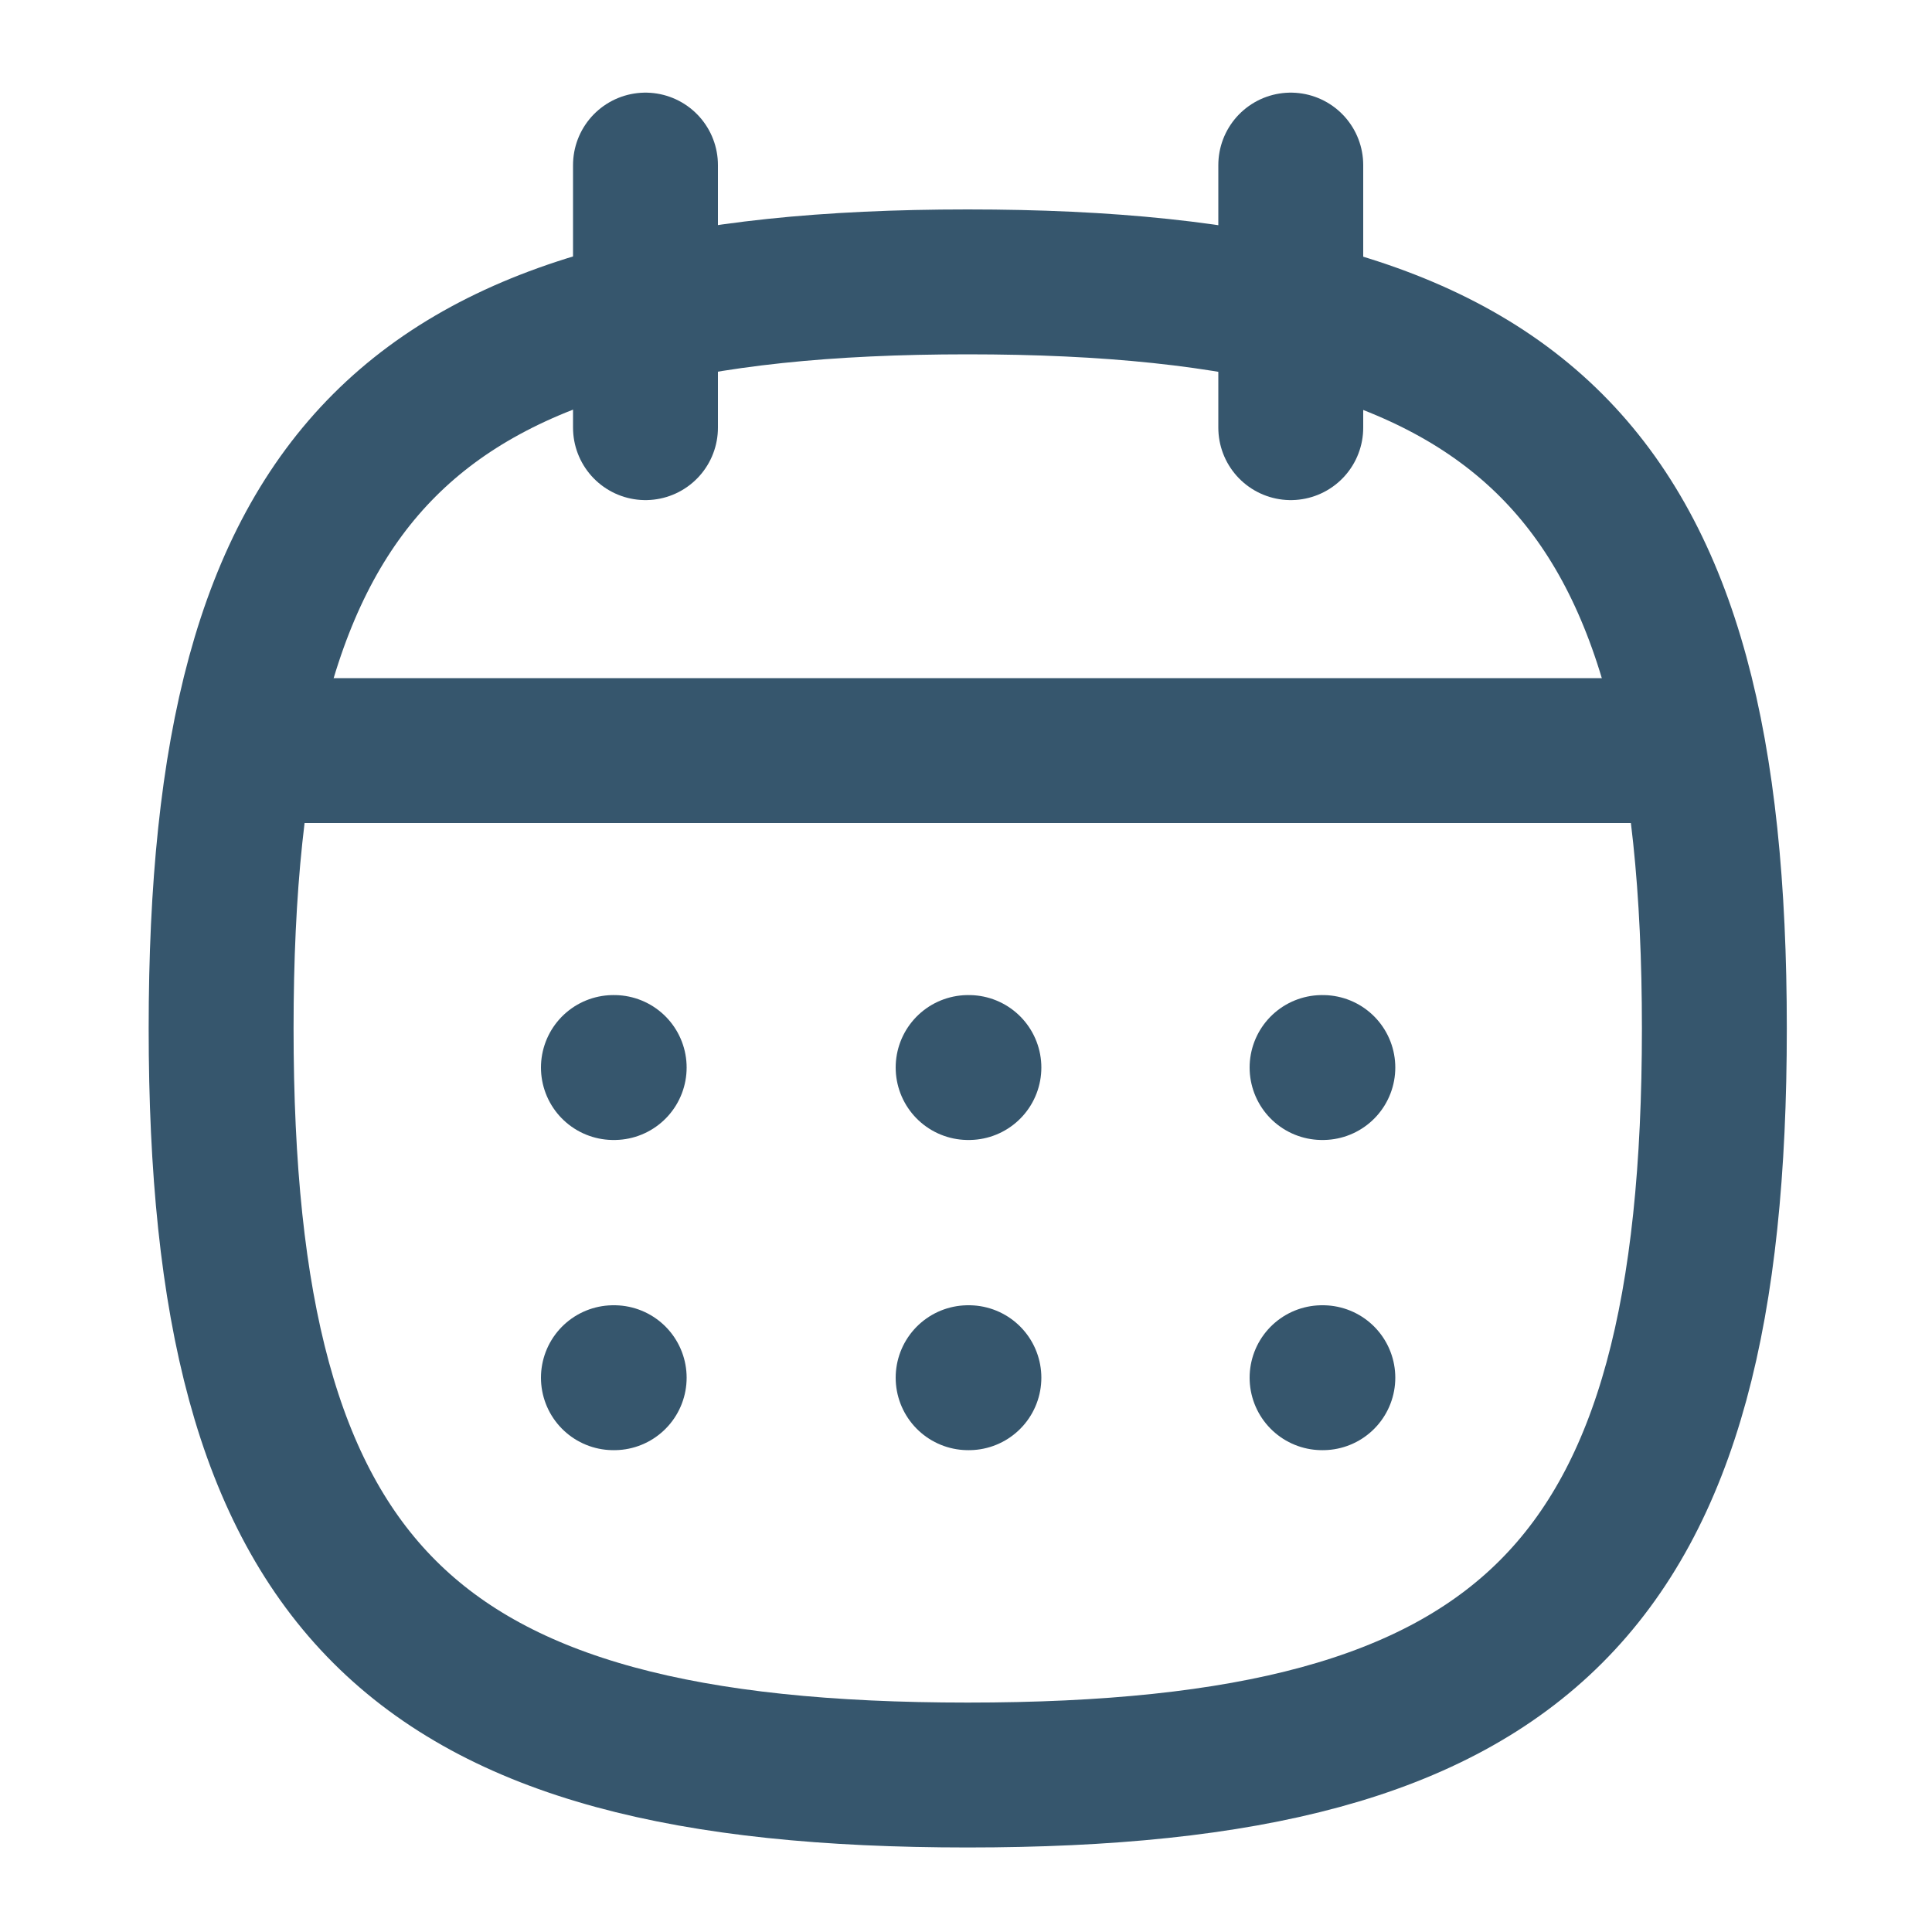 <svg width="20" height="20" viewBox="0 0 20 20" fill="none" xmlns="http://www.w3.org/2000/svg">
<path fill-rule="evenodd" clip-rule="evenodd" d="M2.289 10.646C2.289 4.85 4.222 2.918 10.017 2.918C15.814 2.918 17.747 4.85 17.747 10.646C17.747 16.443 15.814 18.375 10.017 18.375C4.222 18.375 2.289 16.443 2.289 10.646Z" stroke="#36566D" stroke-width="1.5" stroke-linecap="round" stroke-linejoin="round"/>
<path d="M2.516 7.77H17.522" stroke="#36566D" stroke-width="1.5" stroke-linecap="round" stroke-linejoin="round"/>
<path d="M13.686 11.051H13.694" stroke="#36566D" stroke-width="1.5" stroke-linecap="round" stroke-linejoin="round"/>
<path d="M10.022 11.051H10.03" stroke="#36566D" stroke-width="1.5" stroke-linecap="round" stroke-linejoin="round"/>
<path d="M6.35 11.051H6.358" stroke="#36566D" stroke-width="1.5" stroke-linecap="round" stroke-linejoin="round"/>
<path d="M13.686 14.262H13.694" stroke="#36566D" stroke-width="1.5" stroke-linecap="round" stroke-linejoin="round"/>
<path d="M10.022 14.262H10.03" stroke="#36566D" stroke-width="1.5" stroke-linecap="round" stroke-linejoin="round"/>
<path d="M6.35 14.262H6.358" stroke="#36566D" stroke-width="1.5" stroke-linecap="round" stroke-linejoin="round"/>
<path d="M13.362 1.709V4.427" stroke="#36566D" stroke-width="1.5" stroke-linecap="round" stroke-linejoin="round"/>
<path d="M6.682 1.709V4.427" stroke="#36566D" stroke-width="1.5" stroke-linecap="round" stroke-linejoin="round"/>
</svg>
